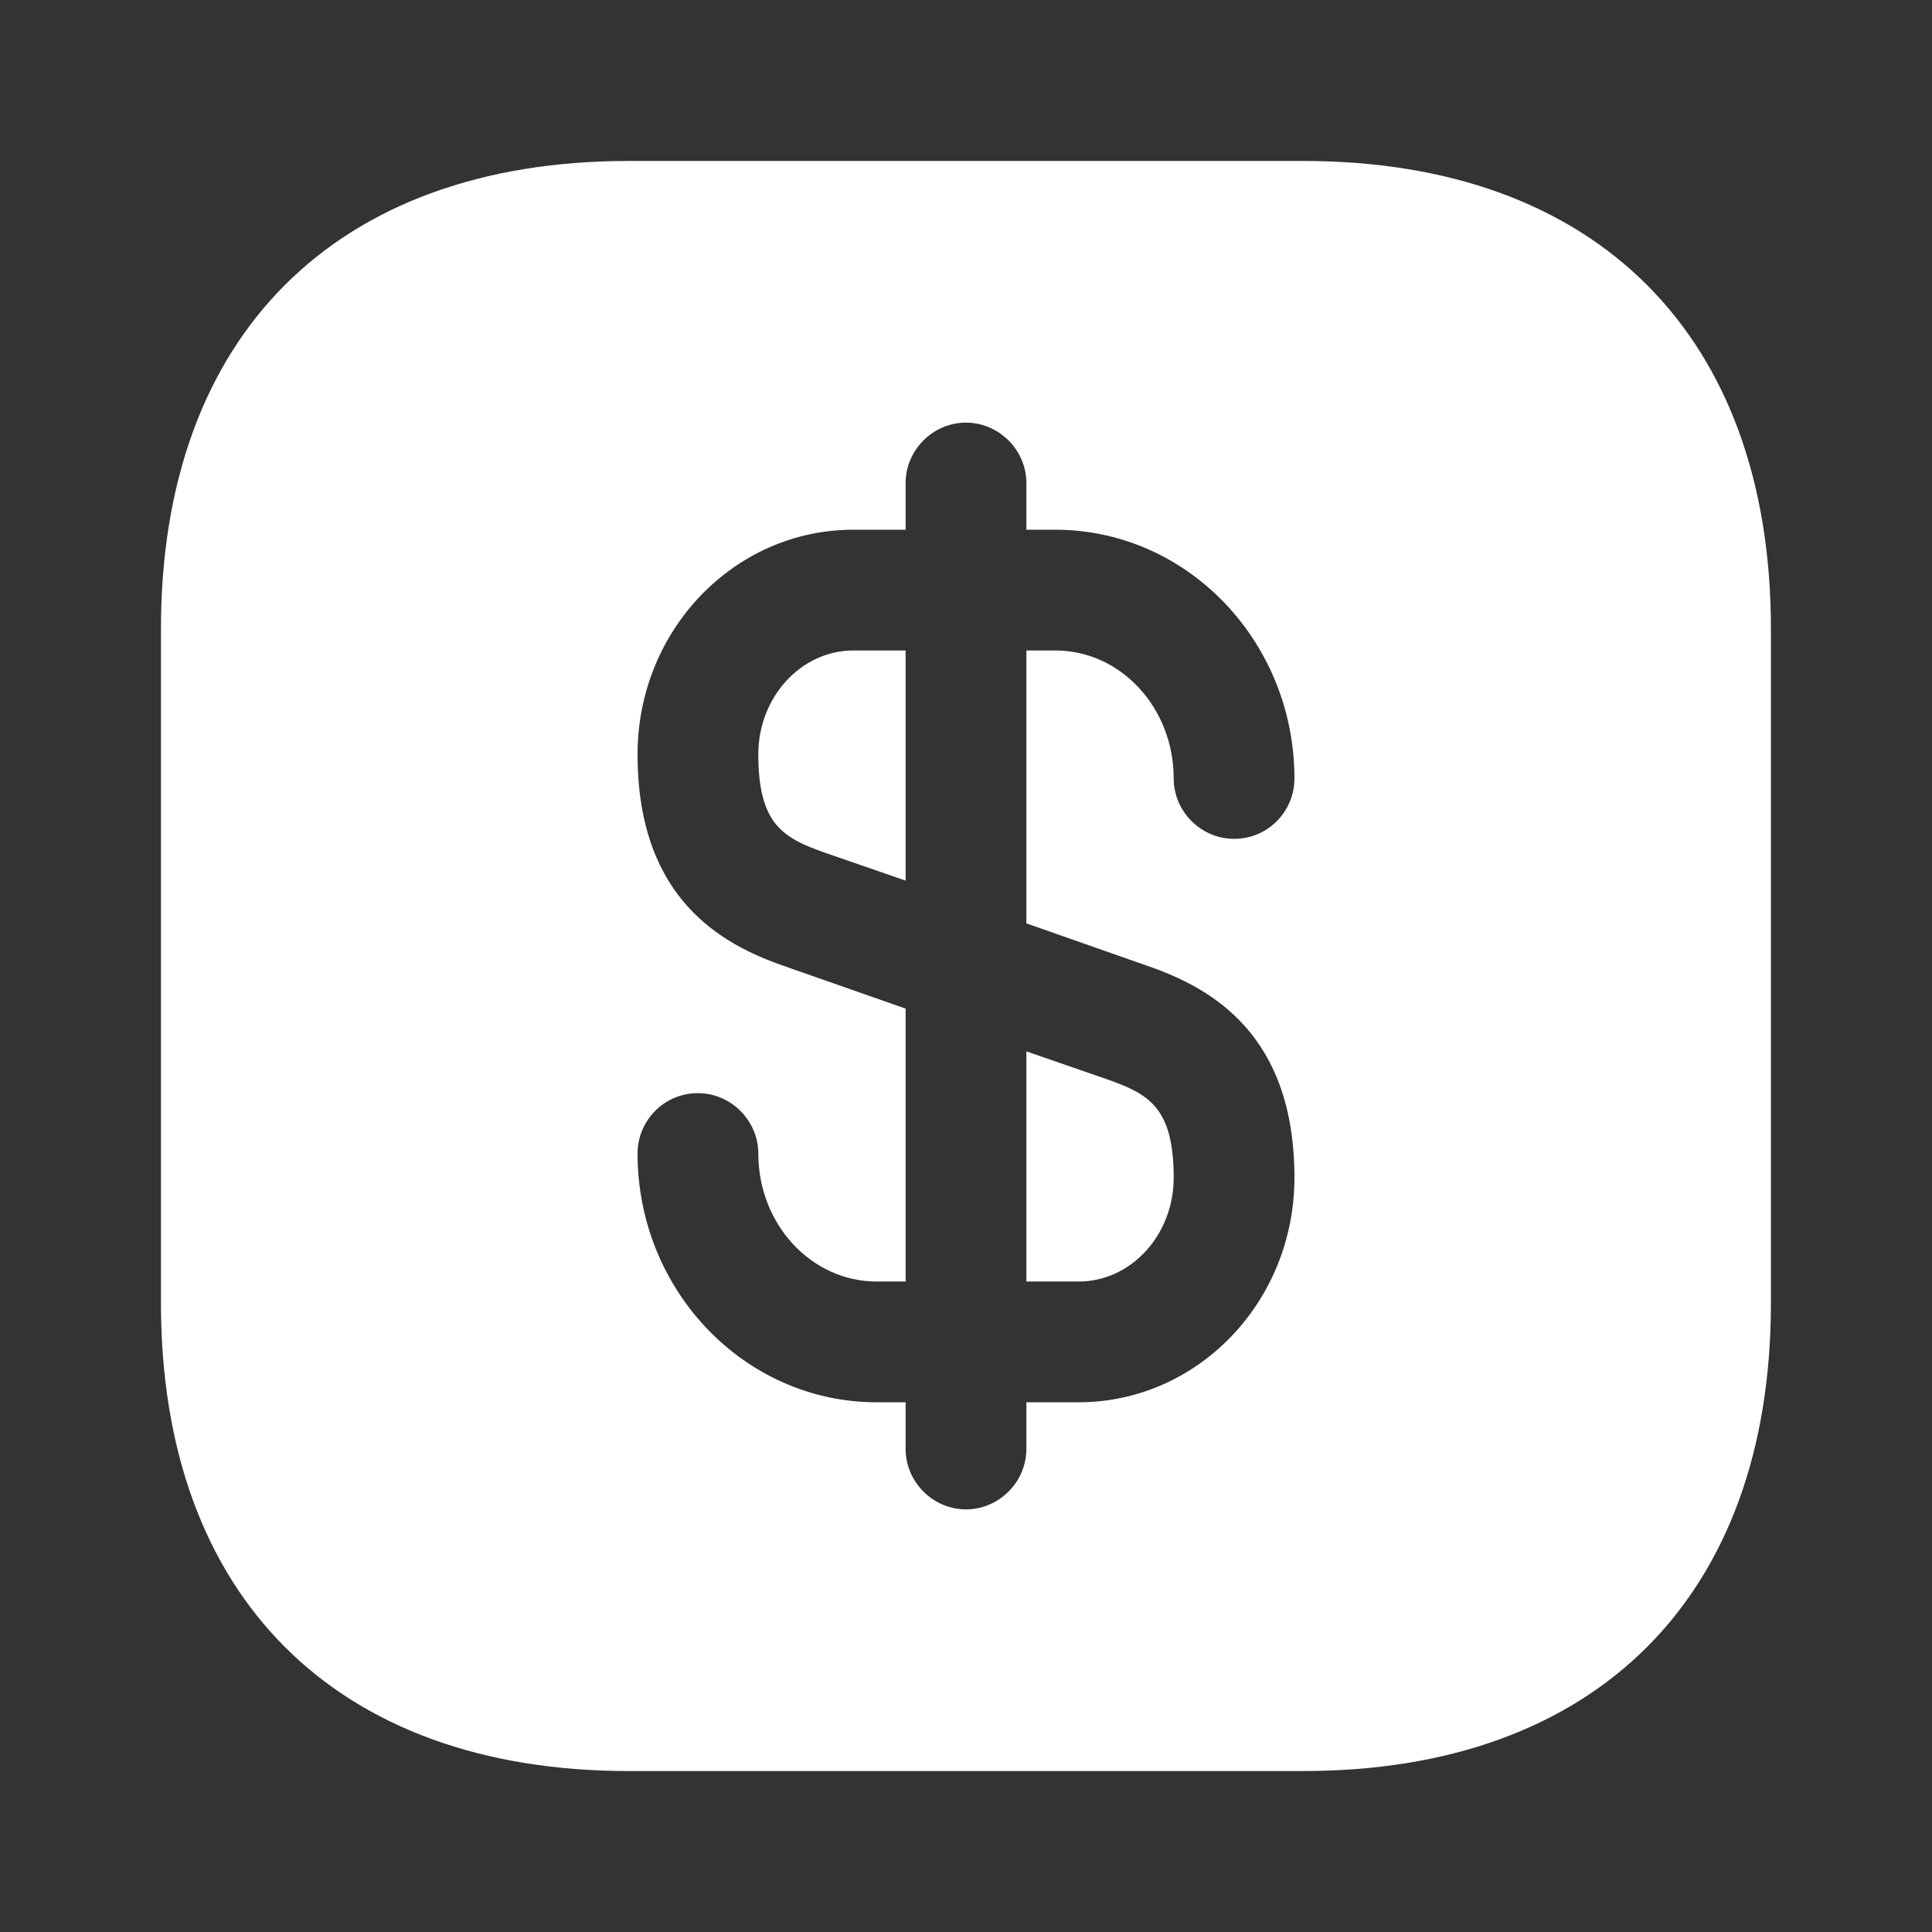 <svg width="16" height="16" viewBox="0 0 16 16" fill="none" xmlns="http://www.w3.org/2000/svg">
<rect x="0" y="0" width="16" height="16" fill="#333333" stroke="none"/>
<path d="M7.5 5.387V7.293L6.827 7.06C6.487 6.94 6.28 6.827 6.28 6.247C6.28 5.773 6.634 5.387 7.067 5.387H7.5V5.387Z" fill="white"/>
<path d="M9.72 9.753C9.72 10.227 9.367 10.613 8.933 10.613H8.5V8.707L9.173 8.94C9.513 9.06 9.72 9.173 9.72 9.753Z" fill="white"/>
<path d="M10.793 1.333H5.206C2.78 1.333 1.333 2.78 1.333 5.207V10.793C1.333 13.22 2.78 14.667 5.206 14.667H10.793C13.22 14.667 14.666 13.22 14.666 10.793V5.207C14.666 2.78 13.22 1.333 10.793 1.333ZM9.506 8C10.026 8.18 10.72 8.56 10.72 9.753C10.72 10.78 9.92 11.613 8.933 11.613H8.5V12C8.5 12.273 8.273 12.5 8 12.5C7.726 12.5 7.5 12.273 7.5 12V11.613H7.26C6.166 11.613 5.28 10.687 5.28 9.553C5.28 9.28 5.5 9.053 5.78 9.053C6.053 9.053 6.28 9.28 6.28 9.553C6.28 10.14 6.72 10.613 7.26 10.613H7.5V8.353L6.493 8C5.973 7.82 5.28 7.44 5.28 6.247C5.28 5.22 6.08 4.387 7.066 4.387H7.5V4C7.5 3.727 7.726 3.5 8 3.5C8.273 3.5 8.5 3.727 8.5 4V4.387H8.74C9.833 4.387 10.72 5.313 10.72 6.447C10.72 6.72 10.5 6.947 10.22 6.947C9.946 6.947 9.72 6.72 9.72 6.447C9.72 5.86 9.28 5.387 8.74 5.387H8.5V7.647L9.506 8Z" fill="white"/>
</svg>

